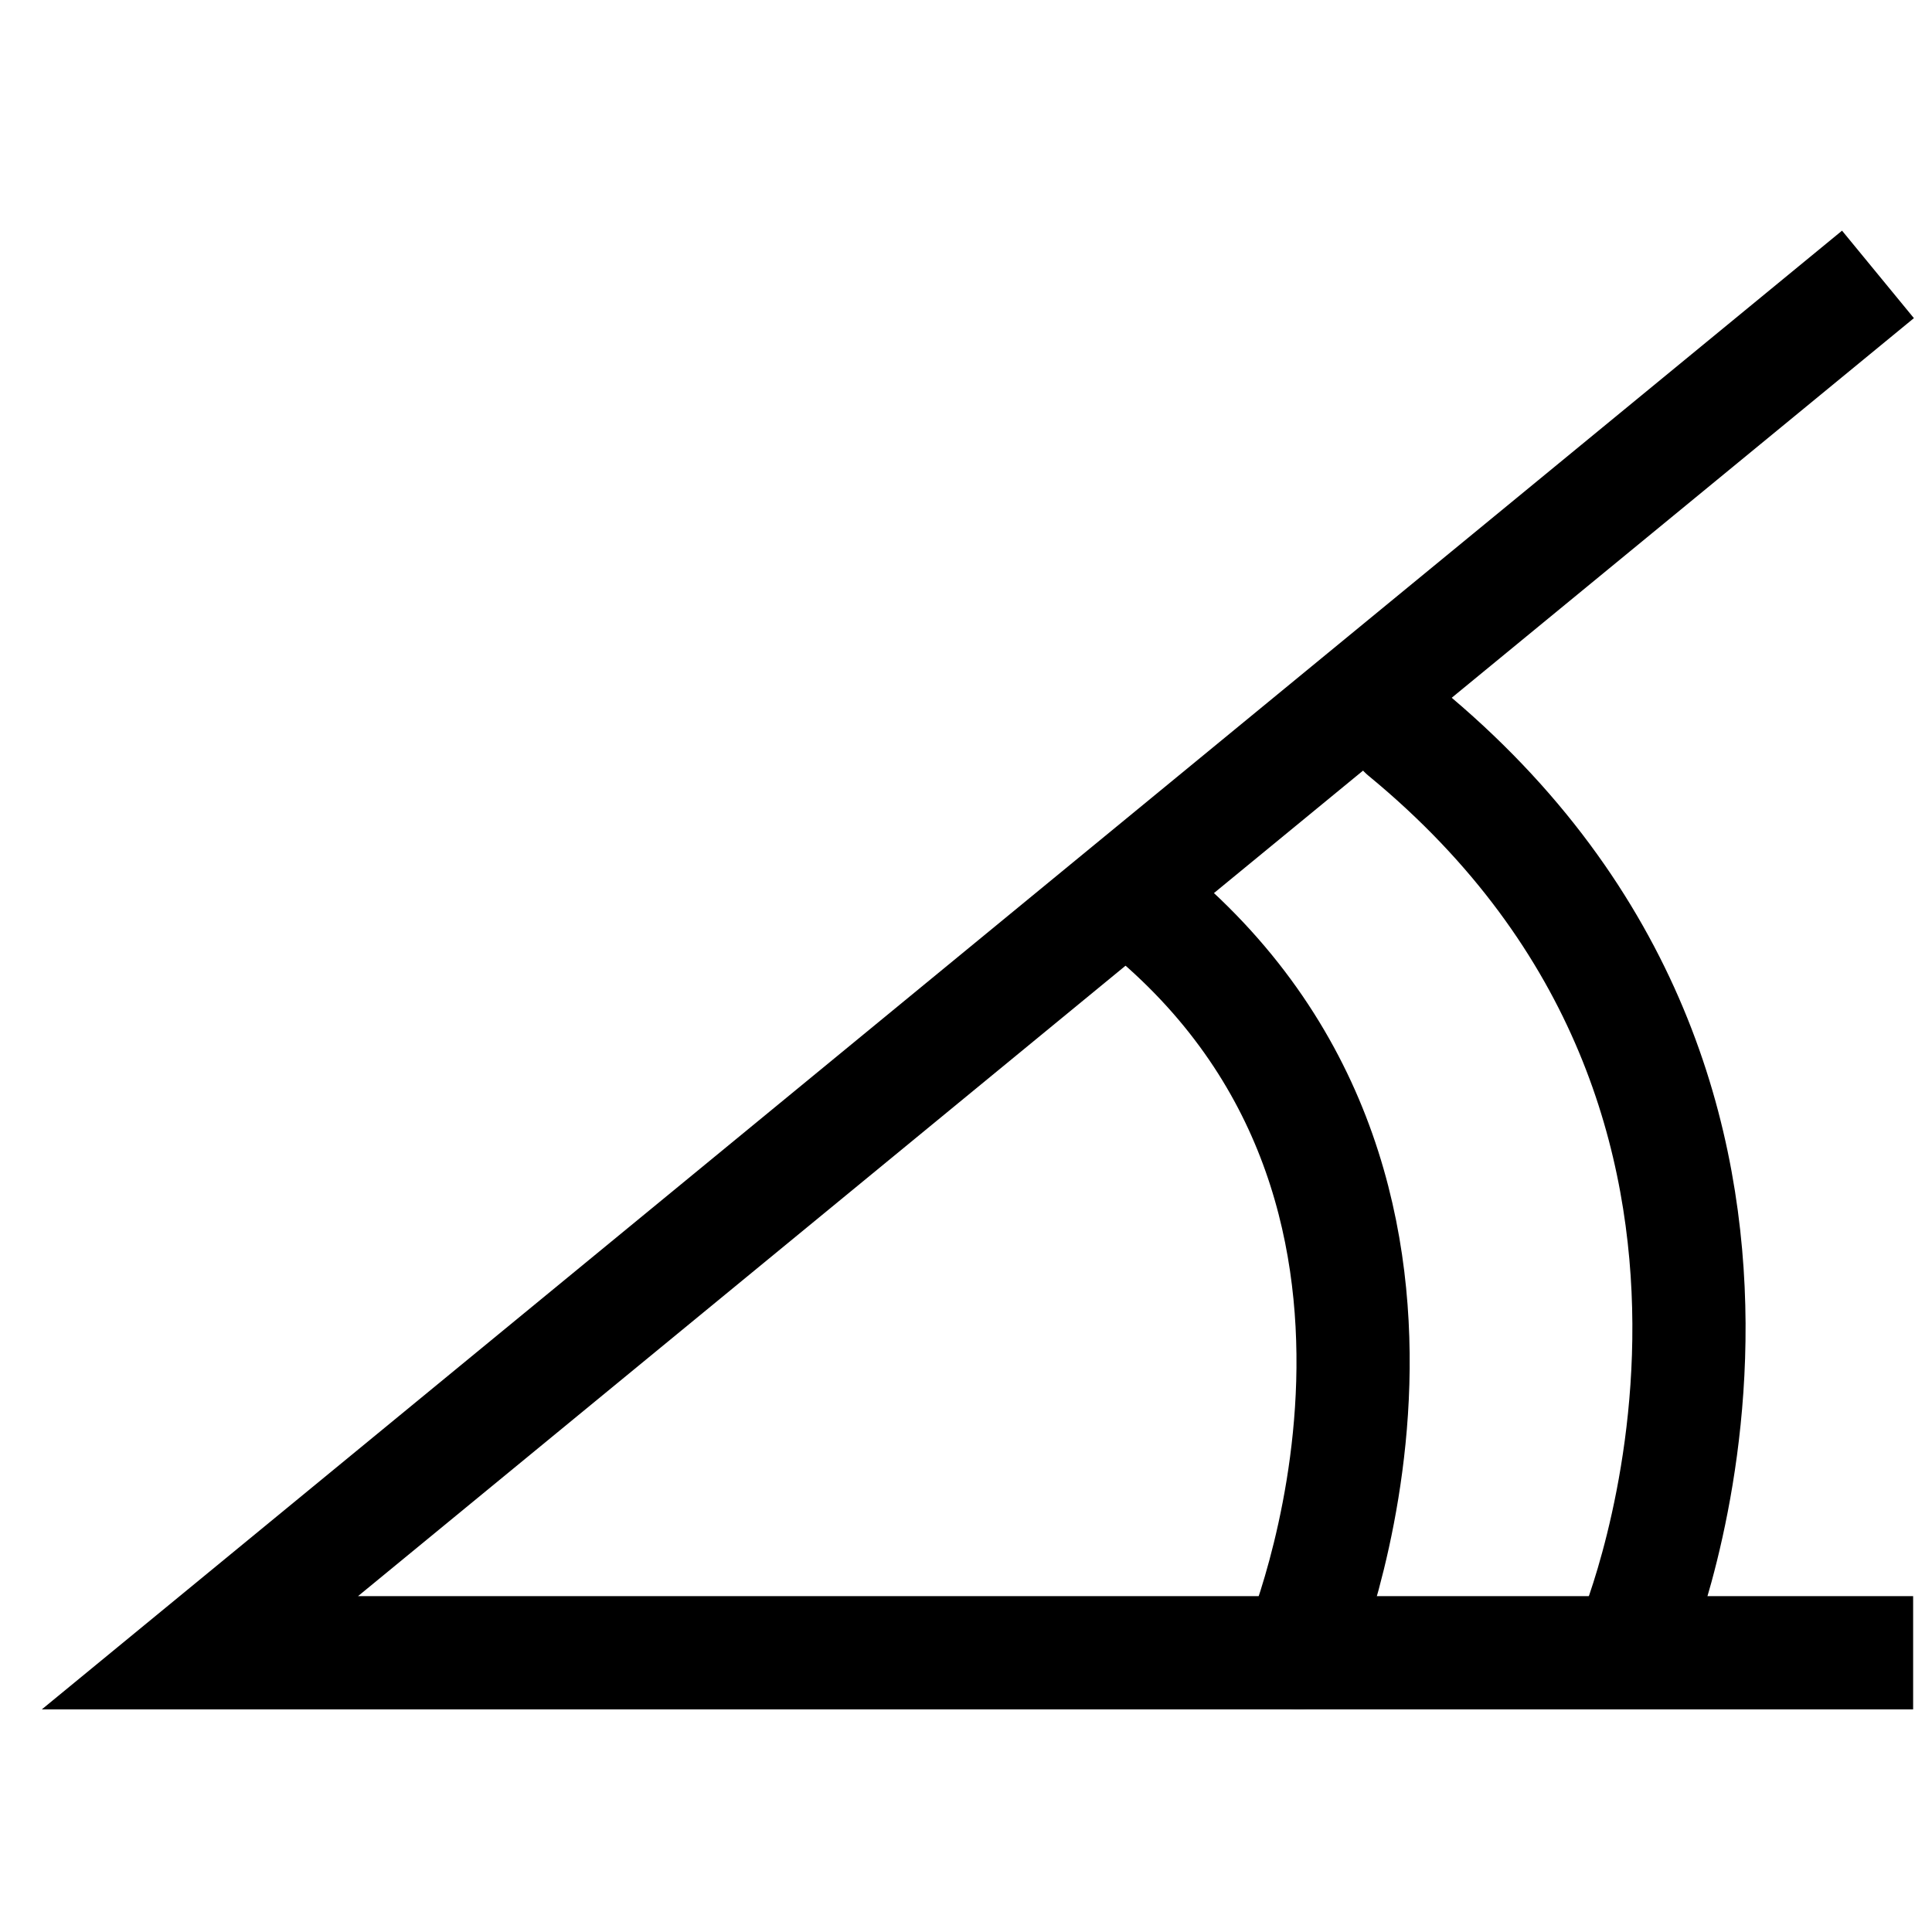 <svg xmlns="http://www.w3.org/2000/svg" width="512" height="512" viewBox="0 0 512 512">
  <defs>
    <style>
      .cls-1, .cls-2 {
        fill: none;
        stroke: #000;
        stroke-miterlimit: 10;
        stroke-width: 30px;
      }

      .cls-1 {
        stroke-linecap: square;
      }

      .cls-2 {
        stroke-linecap: round;
      }
    </style>
  </defs>
  <title>decoration_angle_2lines</title>
  <g id="Winkel">
    <polyline class="cls-1" points="492 438 52.98 438 486.09 82.24"/>
  </g>
  <g id="Ebene_3" data-name="Ebene 3">
    <path class="cls-2" d="M433.14,433.58S492,292.54,372.2,194"/>
  </g>
  <g id="Ebene_4" data-name="Ebene 4">
    <path class="cls-2" d="M344.1,438s53-124.21-43.77-199.89"/>
  </g>
</svg>
